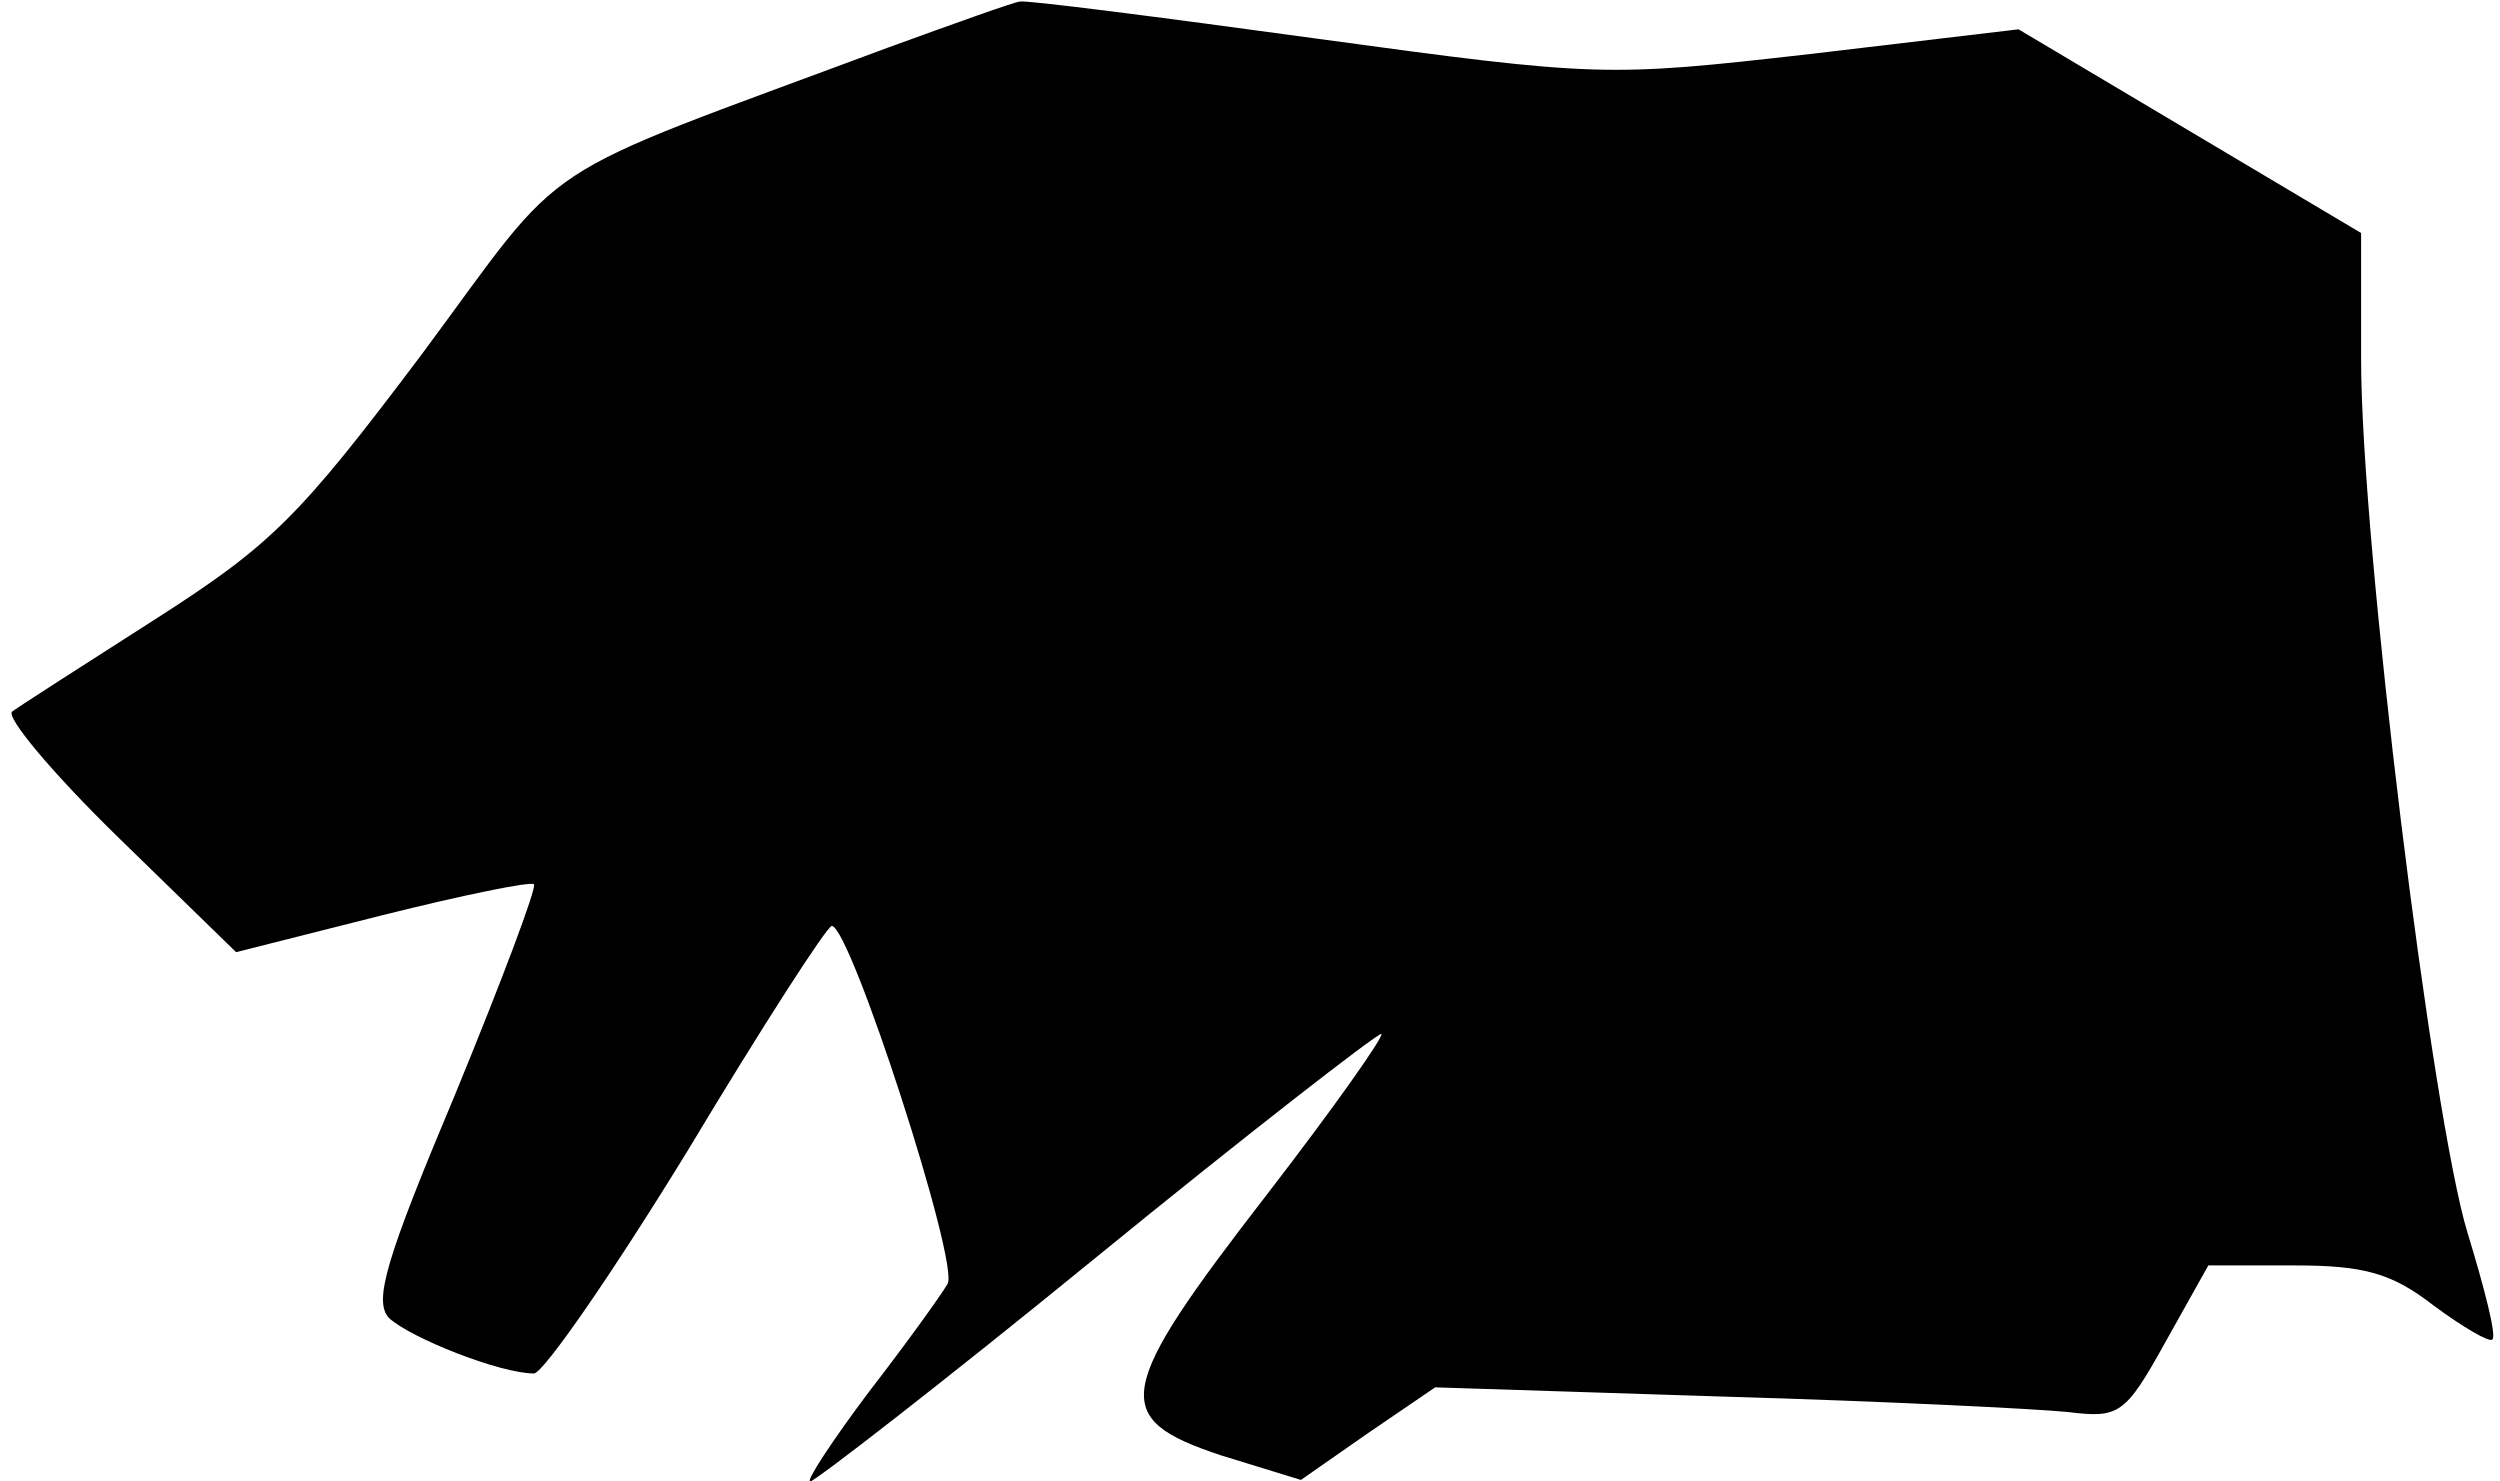 <?xml version="1.0" standalone="no"?>
<!DOCTYPE svg PUBLIC "-//W3C//DTD SVG 20010904//EN"
 "http://www.w3.org/TR/2001/REC-SVG-20010904/DTD/svg10.dtd">
<svg version="1.0" xmlns="http://www.w3.org/2000/svg"
 width="162pt" height="96pt" viewBox="0 0 162 96"
 preserveAspectRatio="xMidYMid meet">
<g transform="translate(0,96) scale(0.1,-0.1)"
fill="#000000" stroke="none">
<path fill="#000000" stroke="none" d="M575 929 c-236 -88 -204 -67 -302 -199
-79 -105 -97 -123 -172 -171 -47 -30 -89 -57 -93 -60 -5 -3 26 -40 68 -81 l77
-75 95 24 c52 13 96 22 98 20 2 -2 -21 -63 -51 -136 -45 -107 -53 -134 -43
-145 14 -13 72 -36 94 -36 6 0 51 65 100 145 48 80 90 145 93 145 12 0 83
-219 75 -232 -4 -7 -27 -39 -51 -70 -24 -32 -41 -58 -38 -58 3 0 87 65 185
145 98 80 182 145 185 145 3 0 -30 -47 -74 -104 -99 -128 -102 -145 -30 -169
l52 -16 43 30 44 30 187 -6 c104 -3 204 -8 223 -10 33 -4 37 -2 63 45 l28 50
56 0 c45 0 63 -5 90 -26 19 -14 36 -24 38 -22 3 2 -5 33 -16 69 -23 75 -69
447 -69 566 l0 82 -111 66 -111 66 -135 -16 c-132 -15 -137 -15 -320 10 -102
14 -188 25 -192 24 -3 0 -42 -14 -86 -30z"/>
</g>
</svg>
